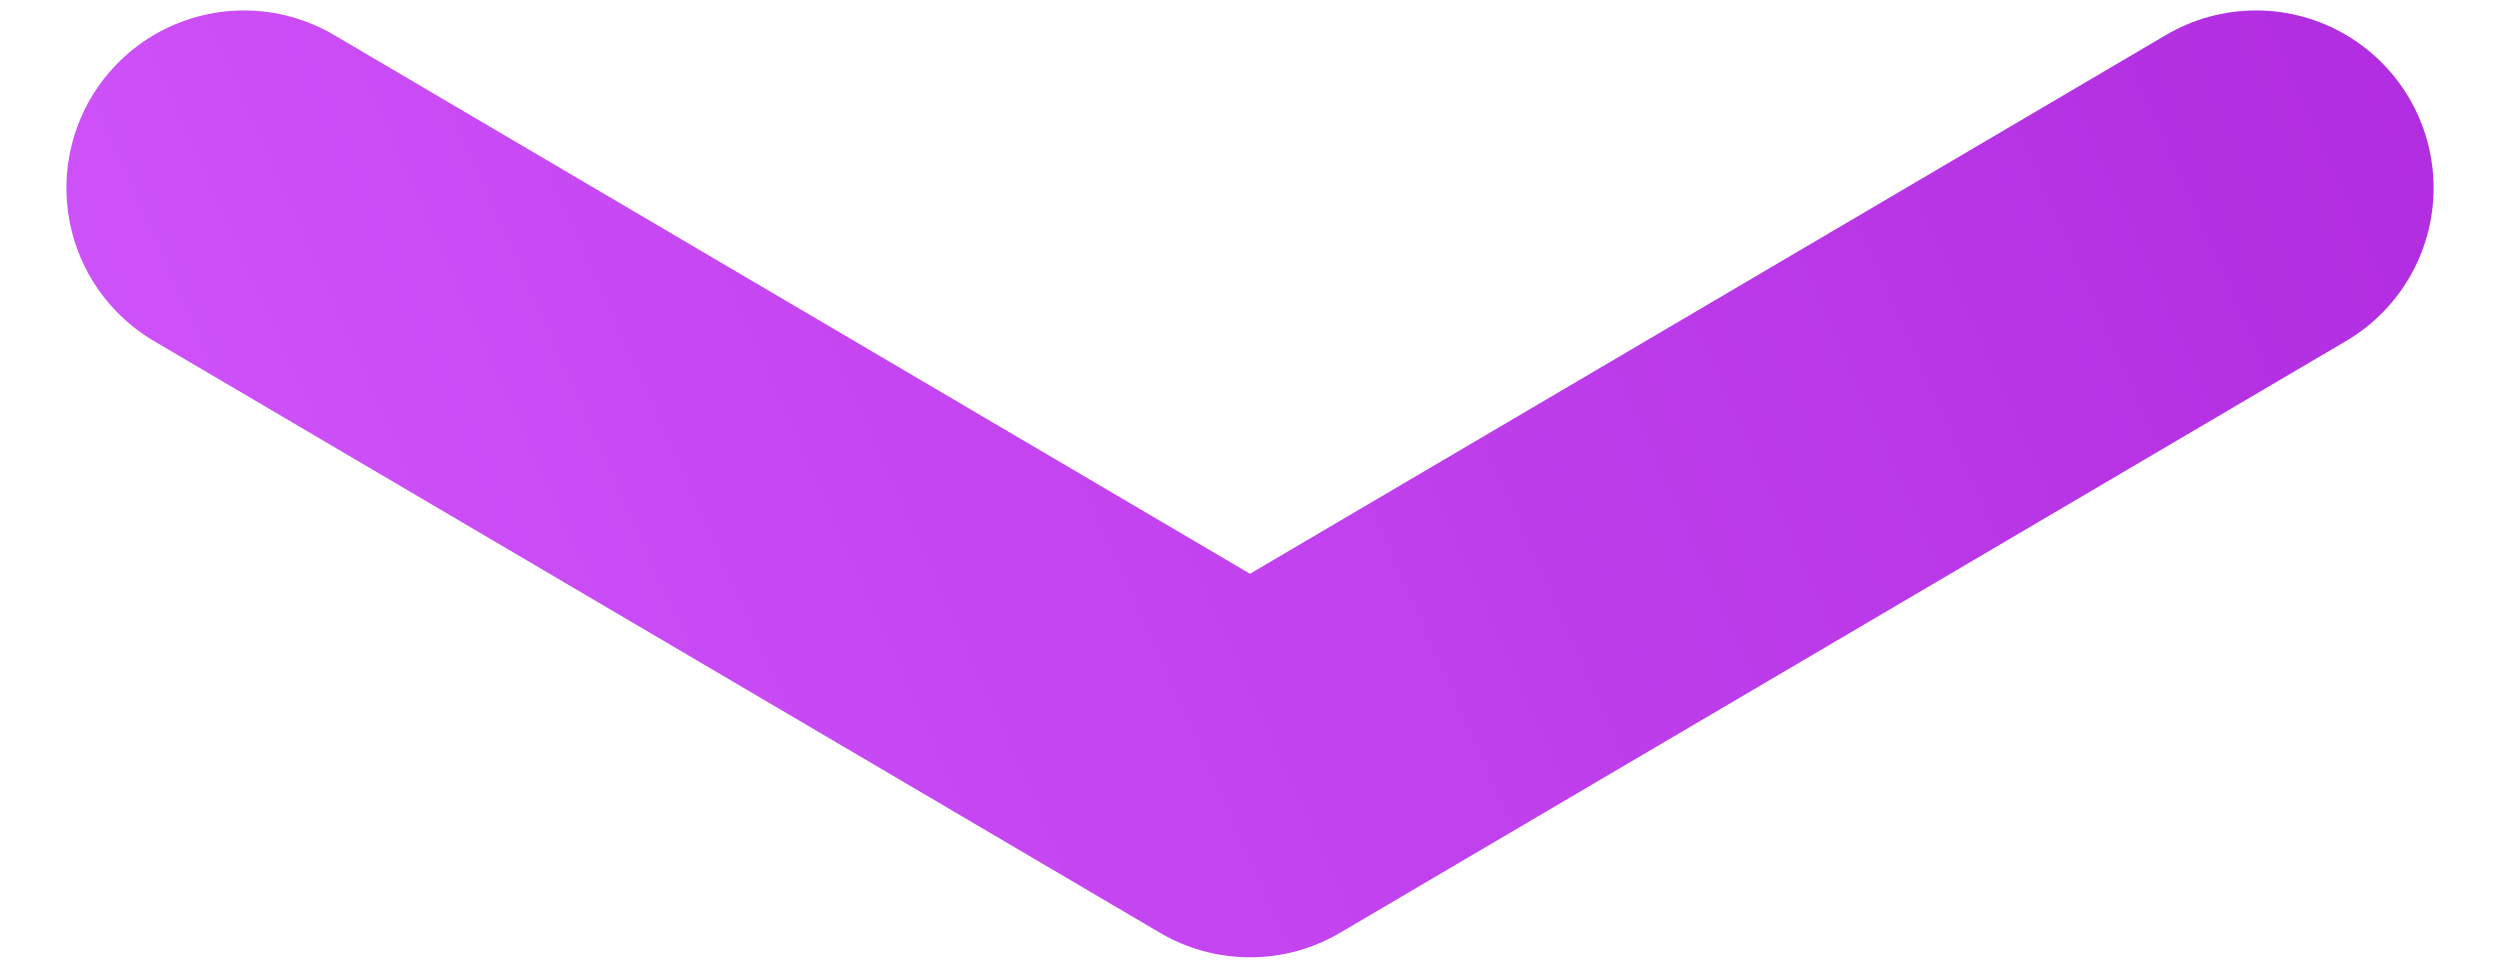 <svg width="31" height="12" viewBox="0 0 31 12" fill="none" xmlns="http://www.w3.org/2000/svg">
<path d="M3.025 2.331L15.5 9.669L27.975 2.331" stroke="url(#paint0_linear_778_6970)" stroke-width="4.403" stroke-linecap="round" stroke-linejoin="round"/>
<defs>
<linearGradient id="paint0_linear_778_6970" x1="31.468" y1="1.835" x2="3.353" y2="14.361" gradientUnits="userSpaceOnUse">
<stop stop-color="#B02CDF"/>
<stop offset="1" stop-color="#D054FB"/>
</linearGradient>
</defs>
</svg>
